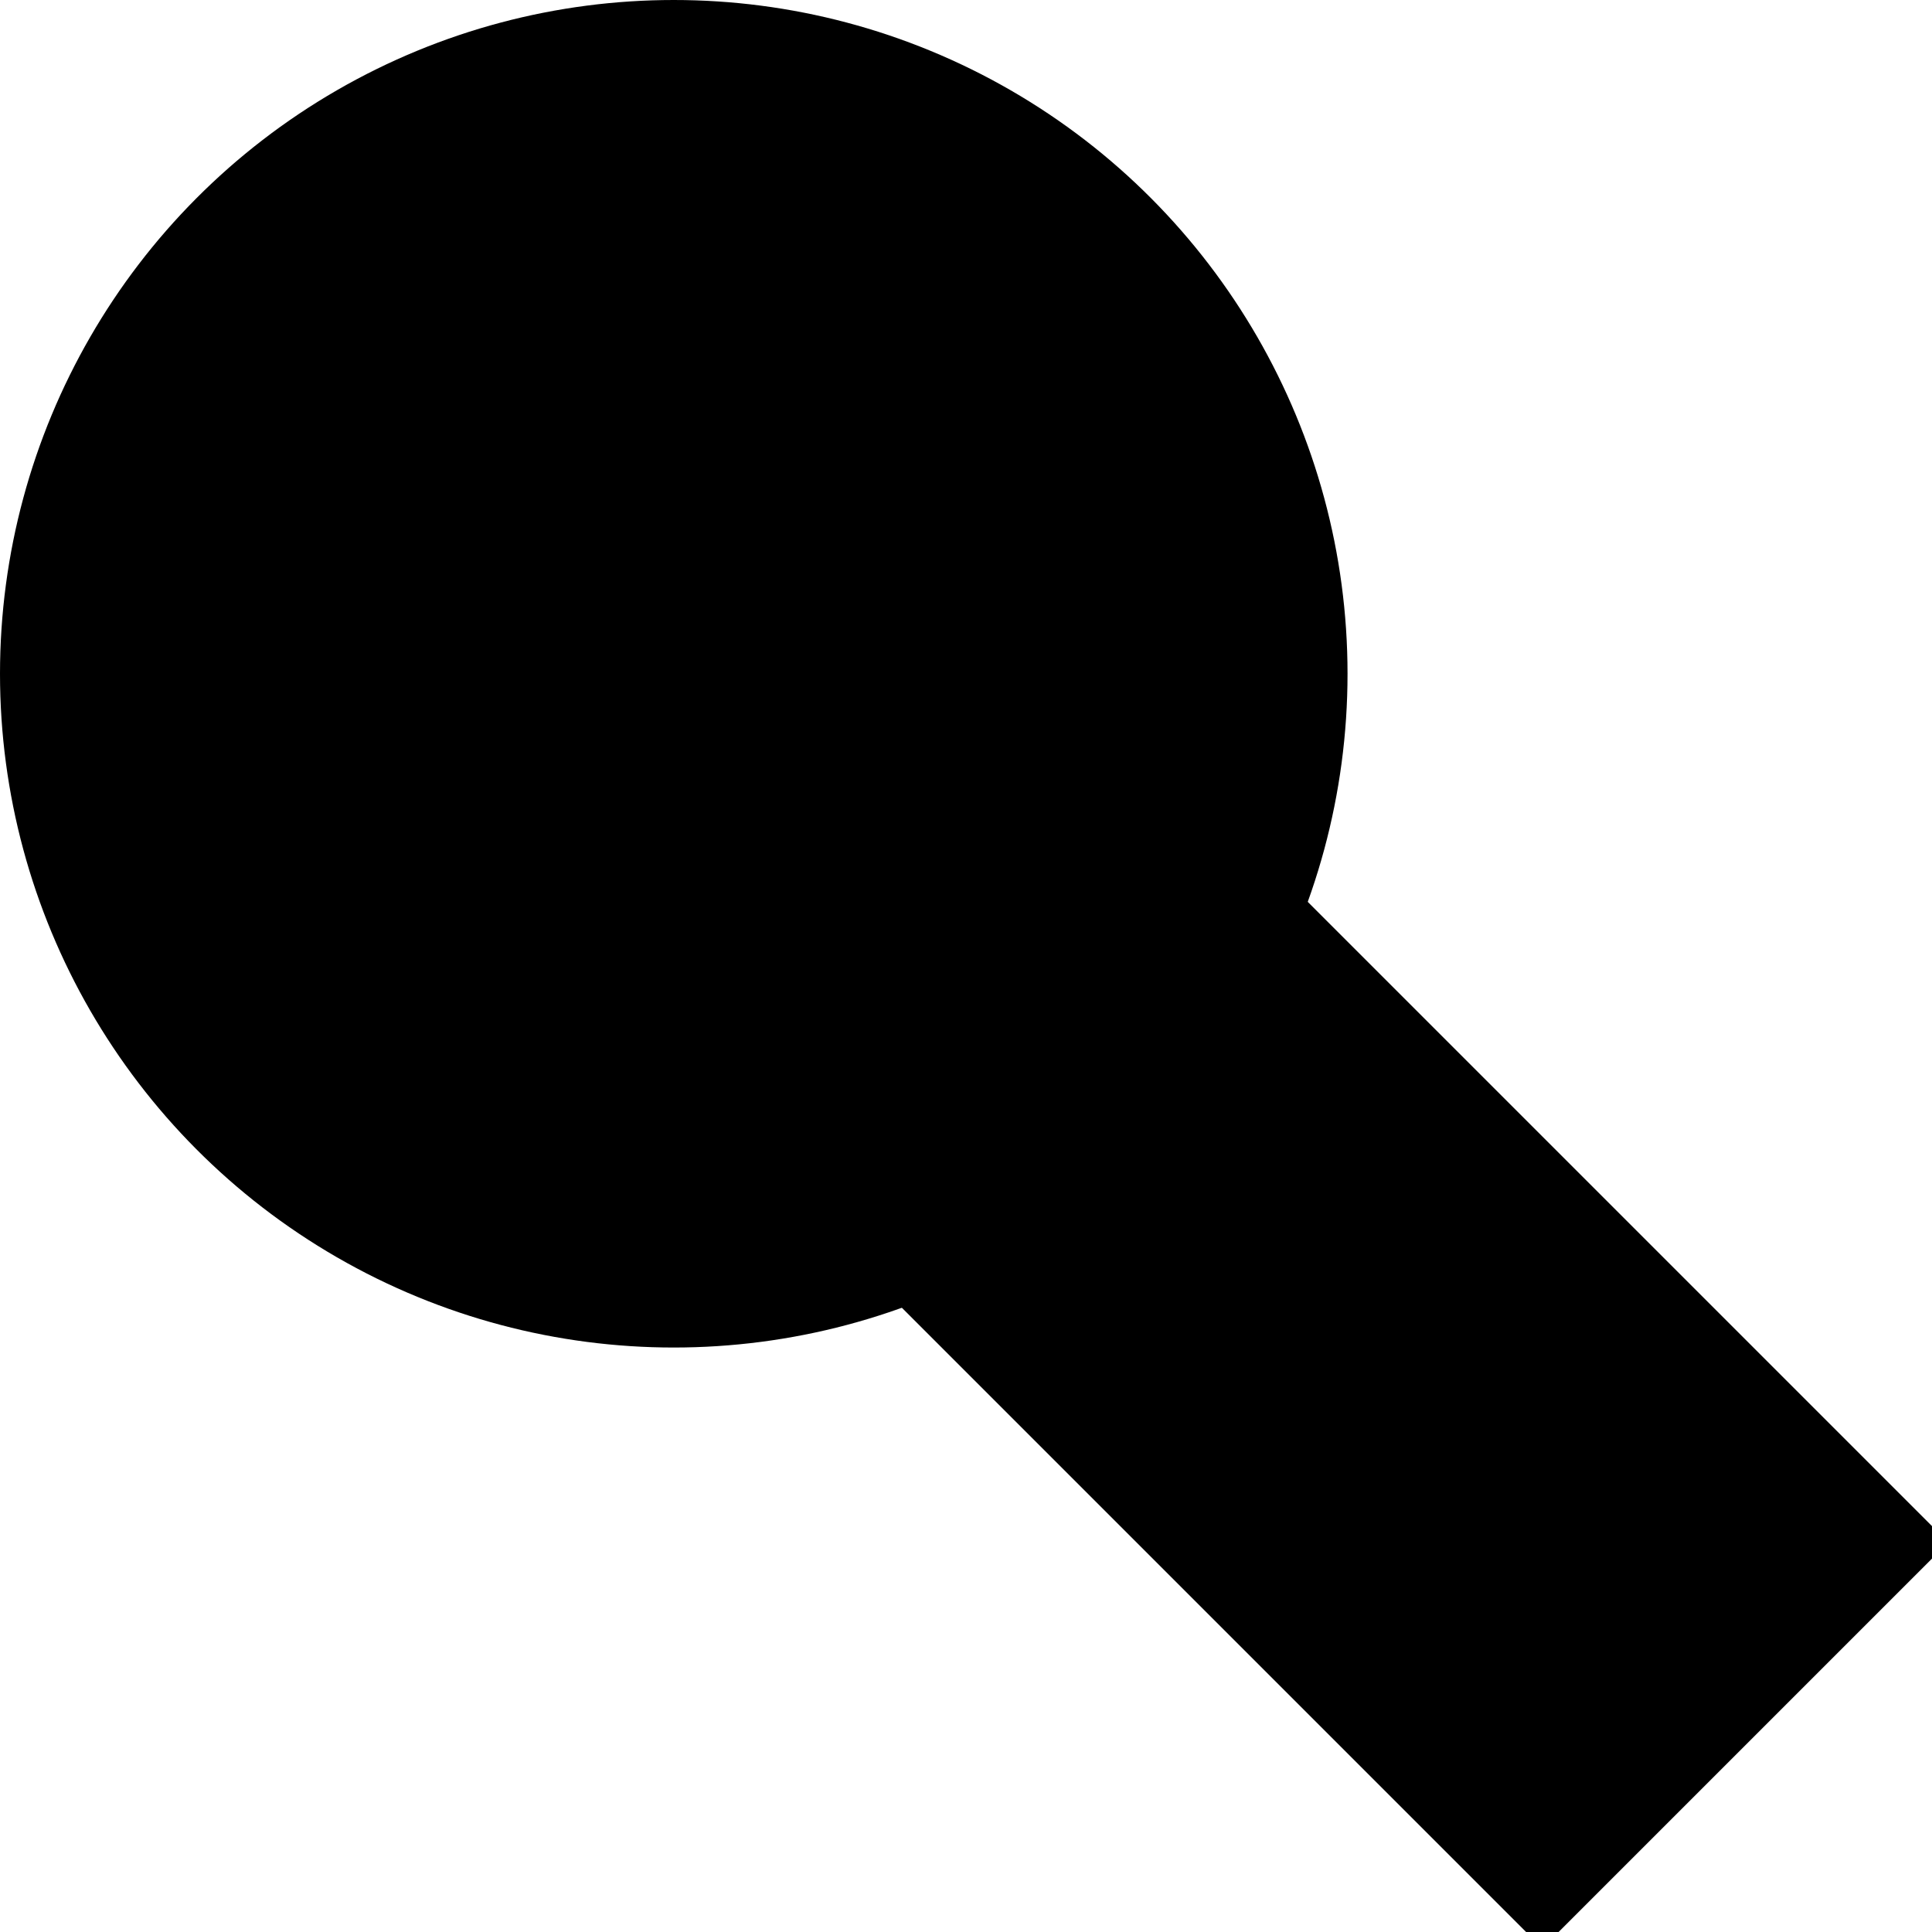 <svg xmlns="http://www.w3.org/2000/svg" width="90" height="90" viewBox="0 0 23.8 23.8"><path d="M12-24 0-12 12 0v-7h12v-10H12ZM36-24a12 12 0 0 0-12 12 7 7 0 0 1 7-7 7 7 0 0 1 7 7 7 7 0 0 1-7 7 7 7 0 0 1-7-7A12 12 0 0 0 36 0a12 12 0 0 0 12-12 12 12 0 0 0-12-12zM24-12zM48-24h12l11 12L60 0H48l12-12ZM71-24v12h24V0H83v-24ZM95-24h24v5h-19v5h10v4h-10v5h19v5H95ZM119-24l24 24v-24ZM155-24l-12 12h7l5-5 5 5-5 5v7l12-12ZM174-24l-7 7 16 17 8-7ZM167 71a24 24 0 0 0 23 24h1V83a12 12 0 0 1-12-12Z"/><circle cx="8.3" cy="8.3" r="8.3"/><path d="m12 7-5 5 12 12 5-5ZM36 0 24 12v12h12l12-12ZM48 0h23v7H55l16 17H48v-5l4-5-4-4zM74 0l7 7-10 10 8 7 9-10 7 7V0ZM107 0a12 12 0 0 0-12 12 12 12 0 0 0 12 12v-5a7 7 0 0 1-7-7 7 7 0 0 1 7-7V0z"/><circle cx="107.2" cy="11.9" r="4.8"/><path d="M119 24V2l7 8 10-10 7 7-10 10 7 7zM143 0v24h7V14l10 10h7v-3l-7-7 7-7-7-7h-5zm7 5h7l3 2-3 3h-7zM174 0l-7 7 4 5-4 5 7 7 5-5 2-2 10-10-8-7-4 5ZM179 95l12 12h-12v12l-12-12zM8 24a8 8 0 0 0-8 8 8 8 0 0 0 7 8 8 8 0 0 1 0-1 8 8 0 0 1 8-8 8 8 0 0 1 2 0 8 8 0 0 0-9-7zm9 7a8 8 0 0 1 0 1 8 8 0 0 1-9 8 8 8 0 0 1-1 0 8 8 0 0 0 8 8 8 8 0 0 0 9-9 8 8 0 0 0-7-8z"/><path d="m31 24-7 7 5 5 7-7 7 7-7 7-7-7-5 4 7 8h9l8-8v-9l-8-7ZM71 24v9H57v15h-9V24ZM83 24 71 36v12h5a7 7 0 0 1 7-8 7 7 0 0 1 7 8h5V24h-5zm3 5h4v9a12 12 0 0 0-7-2 12 12 0 0 0-7 2zM102 29a7 7 0 0 0-7 7 7 7 0 0 0 7 7V29z"/><path d="M100 33h14v5h-14z"/><path d="m119 24-7 7v12l7 5zM136 24v16h-17v8h7V31h17v-7Z"/><circle cx="150" cy="31" r="7.1"/><circle cx="150" cy="40.5" r="7.1"/><circle cx="159.5" cy="40.5" r="7.1"/><rect width="16.7" height="9.5" x="166.7" y="31" ry="0"/><path d="M181 24h10v24h-10zM174 119l-7 7v17h16l-12-12 5-5h5l5 5h5v-5l-8-7h-4zM0 48v23h24v-9a14 14 0 0 1-14-14ZM36 48 24 60v11h12v-2h4v-5h-4v-4h12zM71 48H60l11 12H60v11L48 60v11h23zM71 48l8 7v9l-8 7h22l-7-7v-2l9-10v-4ZM107 48 95 60v11h24V60zm0 7v14l-7-7zM131 48a12 12 0 0 0-12 12 12 12 0 0 0 12 11V60h12a12 12 0 0 0-12-12zm12 12-12 11h12zM155 48a12 12 0 0 0-12 12h5a7 7 0 0 0 7 7V52a7 7 0 0 1 7 8v7h-7v4h12V60a12 12 0 0 0-12-12zm-6 7zm0 1zm0 0a7 7 0 0 0-1 0 7 7 0 0 1 1 0zm-1 2zM171 48a5 5 0 0 0-4 4 5 5 0 0 0 4 5v10h10a5 5 0 0 0 5 4 5 5 0 0 0 5-4 5 5 0 0 0-5-5V52h-10a5 5 0 0 0-5-4z"/><circle cx="147.6" cy="123.8" r="4.8"/><circle cx="147.6" cy="138.1" r="4.8"/><path d="M143 124h9v14h-9z"/><circle cx="159.5" cy="131" r="7.1"/><path d="M12 71 0 83v12h24v-9h-5v4H5v-4l10-10 4-5zM36 95 24 83V71h7v10l5 5 4-5 8-7v9zM48 71v8h9l-9 9v7h23v-7h-9l9-9v-8zM71 83l12-12v24l12-12V71L71 95ZM107 71v5a7 7 0 0 1 7 7h5a12 12 0 0 0-12-12Zm7 12h-7v7a7 7 0 0 0 7-7zm-7 7a7 7 0 0 1-7-7h-5a12 12 0 0 0 12 12zm-7-7h7v-7a7 7 0 0 0-7 7zm-4-5a12 12 0 0 0 0 1 12 12 0 0 1 0-1zM143 71a24 24 0 0 0-24 24 24 24 0 0 0 24-24zM0 95l12 12V95l12 12v12H0l12-12H0ZM36 95a12 12 0 0 0-12 12 12 12 0 0 0 12 12V95z"/><circle cx="35.7" cy="107.2" r="7.1"/><path d="M60 95h4l7 7v10l-7 7h-4v-7h-8l-4-5 4-5h8zM71 102h8l9 10h7V95H81l7 7-9 10 7 7H71ZM105 119v-9l-10-10 5-5 10 10h9v14zM95 143h5v9h5v-9h5v14h-10v5h14v-19h5v24H95ZM131 95a12 12 0 0 0-12 12l12 12v-12h12a12 12 0 0 0-12-12z"/><circle cx="154.8" cy="107.2" r="7.1"/><path d="M148 95h-5v5l19 19h5v-5ZM143 71l7 8v9h10l7 7v-7l-5-5 5-4-7-8-5 5-5-5zM95 119a24 24 0 0 0-15 6 7 7 0 0 1 3-1 7 7 0 0 1 7 7 7 7 0 0 1 0 4 24 24 0 0 0 5-16zm-18 8a24 24 0 0 0-6 16 24 24 0 0 0 16-6 7 7 0 0 1-4 1 7 7 0 0 1-7-7 7 7 0 0 1 1-4z"/><circle cx="83.3" cy="131" r="4.8"/><path d="m10 119 5 6a7 7 0 0 0-3-1 7 7 0 0 0-7 7 7 7 0 0 0 0 3l-5-5v14h14l-5-6a7 7 0 0 0 3 1 7 7 0 0 0 7-7 7 7 0 0 0-1-3l6 5v-14z"/><path d="M26 119a4 4 0 0 0-2 4 4 4 0 0 0 2 3h7a6 6 0 0 0 0 1 6 6 0 0 0 6 7 6 6 0 0 0 1-1v7h1a4 4 0 0 0 3 3 4 4 0 0 0 3-3h1v-21h-8zm3 14a5 5 0 0 0-5 5 5 5 0 0 0 5 5 5 5 0 0 0 5-5 5 5 0 0 0-5-5zM48 119v24h4v-10h5v10h5v-19h5v19h4v-24H57v10h-5v-10zM107 119a12 12 0 0 0-12 12 12 12 0 0 0 12 12 12 12 0 0 0 12-12 12 12 0 0 0-12-12zm0 5a7 7 0 0 1 7 5h-7a2 2 0 0 0-2 2 2 2 0 0 0 2 2h7a7 7 0 0 1-7 5 7 7 0 0 1-7-7 7 7 0 0 1 7-7zM79 143h4v24h-4z"/><circle cx="89.3" cy="155" r="6"/><circle cx="75" cy="155" r="3.6"/><path d="M0 143h5l19 19v5h-5L0 148Z"/><circle cx="-17.9" cy="148.8" r="6" transform="scale(-1 1)"/><circle cx="-6" cy="160.7" r="6" transform="scale(-1 1)"/><path d="m24 150 7-7 12 12 5-5v12l-5 5-10-10-9 10zM60 143l-12 12v12h23v-12l-11 12Z"/><path d="M60 143a12 12 0 0 1 11 12v-12zM119 143v7l3 3a10 10 0 0 0-1 2 10 10 0 0 0 10 9 10 10 0 0 0 2 0l3 3h7v-7l-3-3a10 10 0 0 0 0-2 10 10 0 0 0-9-10 10 10 0 0 0-2 0l-3-2zm12 7a5 5 0 0 1 5 5 5 5 0 0 1-5 4 5 5 0 0 1-5-4 5 5 0 0 1 5-5zM119 119v24h12a12 12 0 0 0 12-12 12 12 0 0 0-12-12zm12 5h7v5h-5v4h5v5h-7a7 7 0 0 1-7-5h5v-4h-5a7 7 0 0 1 7-5zM152 143a10 10 0 0 0-9 9 10 10 0 0 0 7 10l5 5 12-12-5-5a10 10 0 0 0-10-7zm4 6a5 5 0 0 1 1 3 5 5 0 0 1-5 5 5 5 0 0 1-3-1zM167 143v5h9v4h-9v5h9v5h-9v5h24v-5h-10v-14h10v-5z"/></svg>
